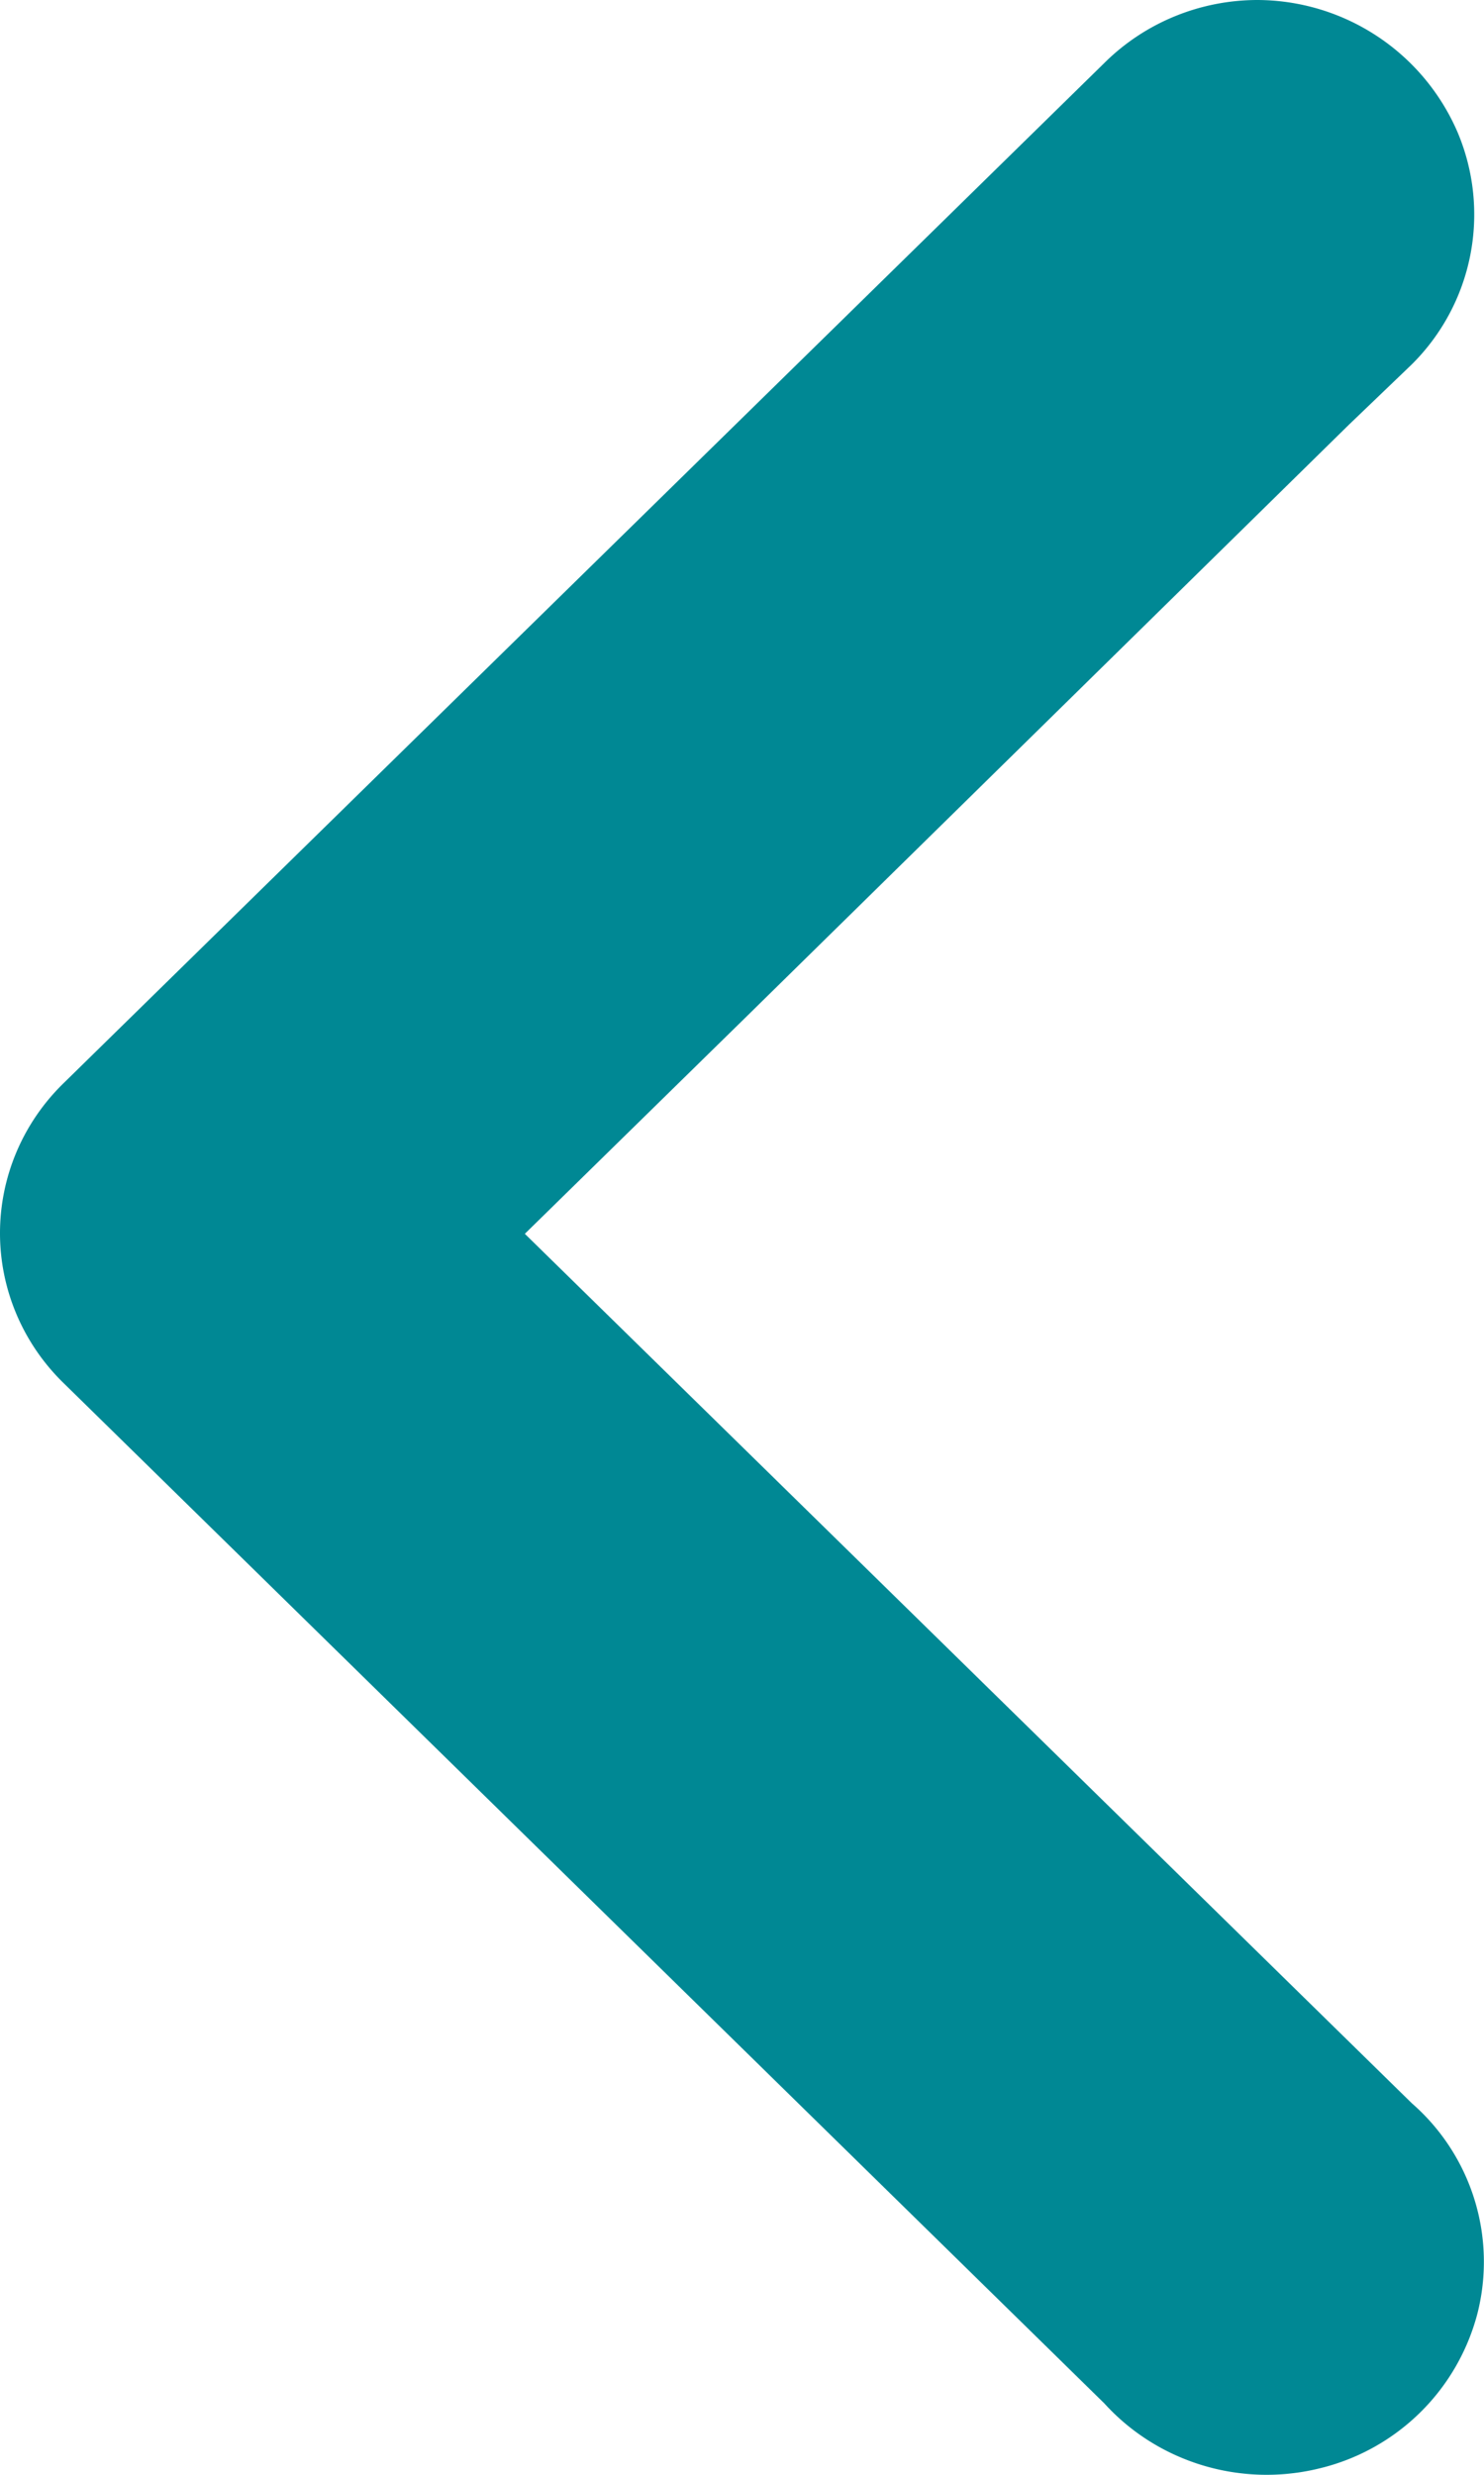 <svg width='12' height='20' viewBox='0 0 12 20' xmlns='http://www.w3.org/2000/svg'>
  <path
    d='m.52 11.183 8.41 8.24c.432.476 1.1.68 1.732.527a1.74 1.74 0 0 0 1.285-1.254 1.7 1.7 0 0 0-.531-1.699l-5.415-5.305-1.757-1.721L6.001 8.25l4.907-4.818.508-.487a1.706 1.706 0 0 0 .37-1.877A1.769 1.769 0 0 0 10.167 0c-.465.001-.91.184-1.237.509L.52 8.748c-.333.321-.52.76-.52 1.218 0 .457.187.896.52 1.217z'
    fill='#008894' fill-rule='nonzero' />
</svg>

